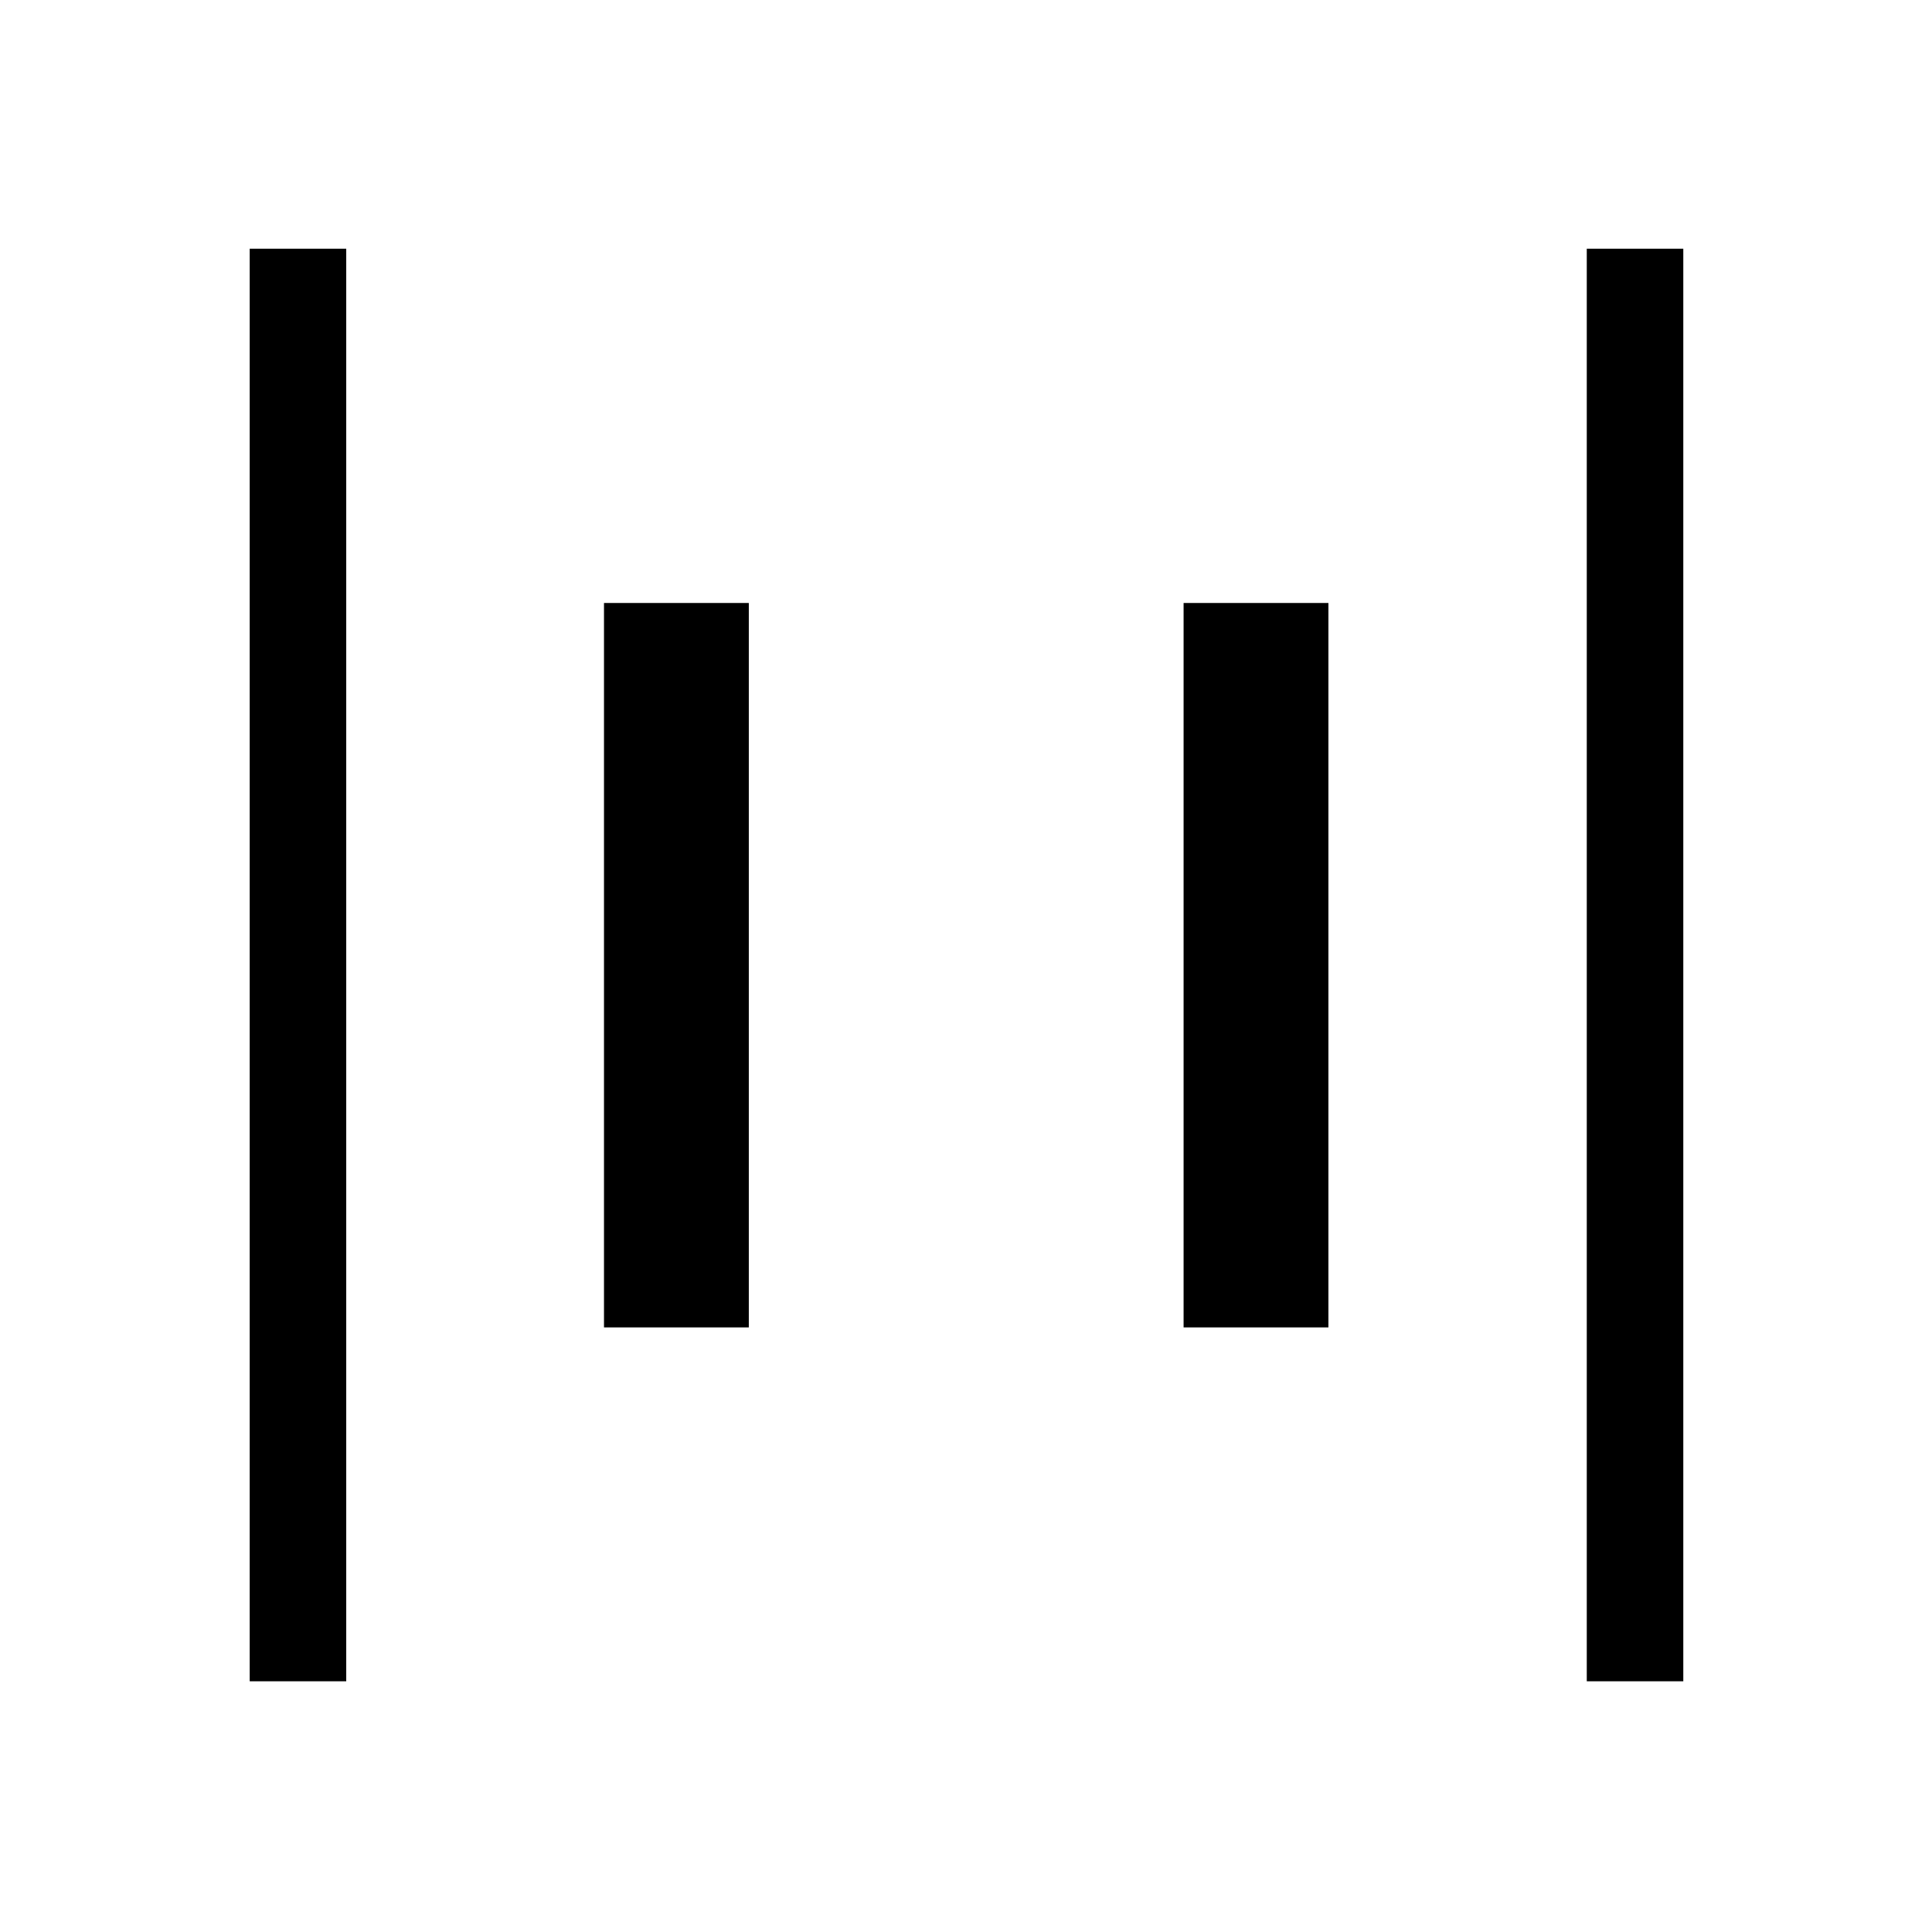 <svg xmlns="http://www.w3.org/2000/svg" height="20" viewBox="0 -960 960 960" width="20"><path d="M788.46-124.58v-711.84h47.96v711.84h-47.96Zm-664.38 0v-711.84h47.96v711.84h-47.96Zm464.04-175.84v-359.96h71.96v359.96h-71.96Zm-288 0v-359.96h71.96v359.96h-71.96Z"/></svg>